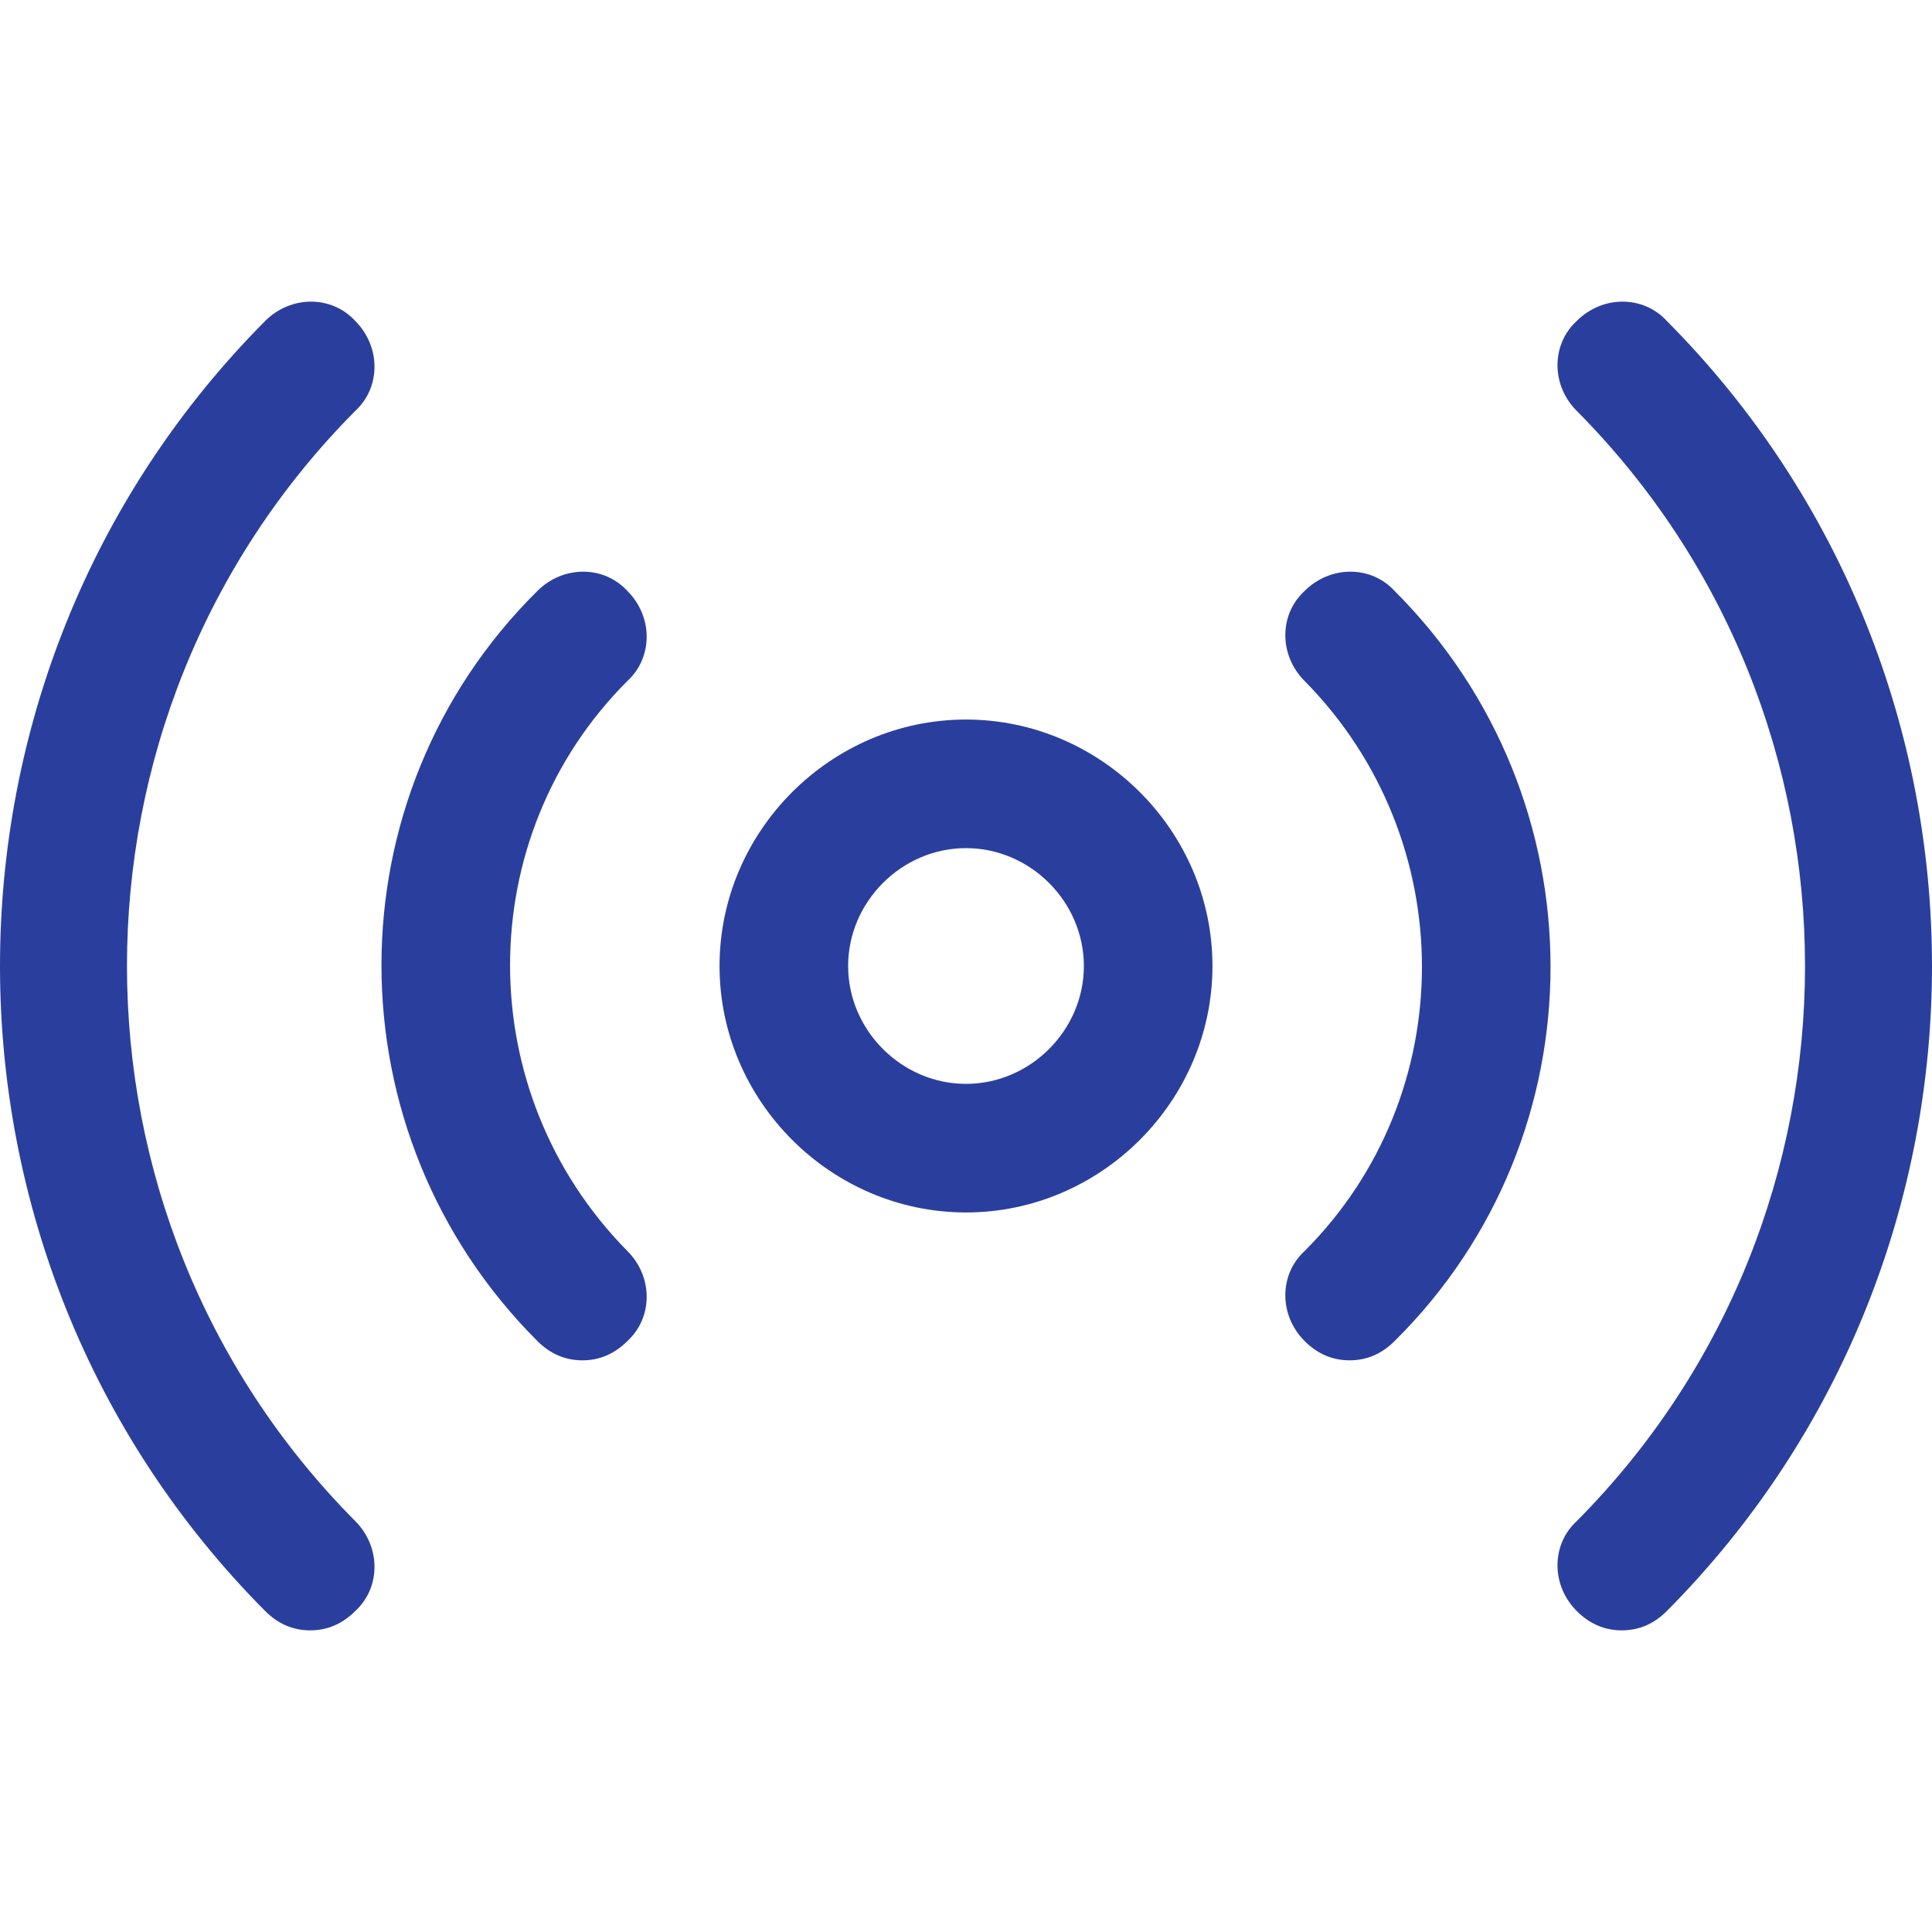 <?xml version="1.0" encoding="iso-8859-1"?>
<!-- Generator: Adobe Illustrator 19.0.0, SVG Export Plug-In . SVG Version: 6.00 Build 0)  -->
<svg version="1.1" id="Capa_1" xmlns="http://www.w3.org/2000/svg" xmlns:xlink="http://www.w3.org/1999/xlink" x="0px" y="0px"
	 viewBox="0 0 470.988 470.988" style="enable-background:new 0 0 470.988 470.988;" xml:space="preserve">
<path style="fill:#2a3f9d;" d="M235.494,295.576c-32.914,0-60.082-27.167-60.082-60.082s27.167-60.082,60.082-60.082
	s60.082,27.167,60.082,60.082S268.408,295.576,235.494,295.576z M235.494,206.759c-15.673,0-28.735,13.061-28.735,28.735
	s13.061,28.735,28.735,28.735s28.735-13.061,28.735-28.735S251.167,206.759,235.494,206.759z"/>
<g>
	<path style="fill:#2a3f9d;" d="M75.624,397.453c-4.18,0-7.837-1.567-10.971-4.702c-86.204-86.727-86.204-227.788,0-314.514
		c6.269-6.269,16.196-6.269,21.943,0c6.269,6.269,6.269,16.196,0,21.943c-74.188,74.71-74.188,195.918,0,270.629
		c6.269,6.269,6.269,16.196,0,21.943C83.461,395.886,79.804,397.453,75.624,397.453z"/>
	<path style="fill:#2a3f9d;" d="M395.363,397.453c-4.18,0-7.837-1.567-10.971-4.702c-6.269-6.269-6.269-16.196,0-21.943
		c74.188-74.71,74.188-195.918,0-270.629c-6.269-6.269-6.269-16.196,0-21.943c6.269-6.269,16.196-6.269,21.943,0
		c86.204,86.727,86.204,227.788,0,314.514C403.2,395.886,399.543,397.453,395.363,397.453z"/>
	<path style="fill:#2a3f9d;" d="M141.976,331.624c-4.18,0-7.837-1.567-10.971-4.702c-50.678-50.678-50.678-132.702,0-182.857
		c6.269-6.269,16.196-6.269,21.943,0c6.269,6.269,6.269,16.196,0,21.943c-38.139,38.139-38.139,100.31,0,138.971
		c6.269,6.269,6.269,16.196,0,21.943C149.812,330.057,146.155,331.624,141.976,331.624z"/>
	<path style="fill:#2a3f9d;" d="M329.012,331.624c-4.18,0-7.837-1.567-10.971-4.702c-6.269-6.269-6.269-16.196,0-21.943
		c38.139-38.139,38.139-100.31,0-138.971c-6.269-6.269-6.269-16.196,0-21.943c6.269-6.269,16.196-6.269,21.943,0
		c50.678,50.678,50.678,132.702,0,182.857C336.849,330.057,333.192,331.624,329.012,331.624z"/>
</g>
<g>
</g>
<g>
</g>
<g>
</g>
<g>
</g>
<g>
</g>
<g>
</g>
<g>
</g>
<g>
</g>
<g>
</g>
<g>
</g>
<g>
</g>
<g>
</g>
<g>
</g>
<g>
</g>
<g>
</g>
</svg>
